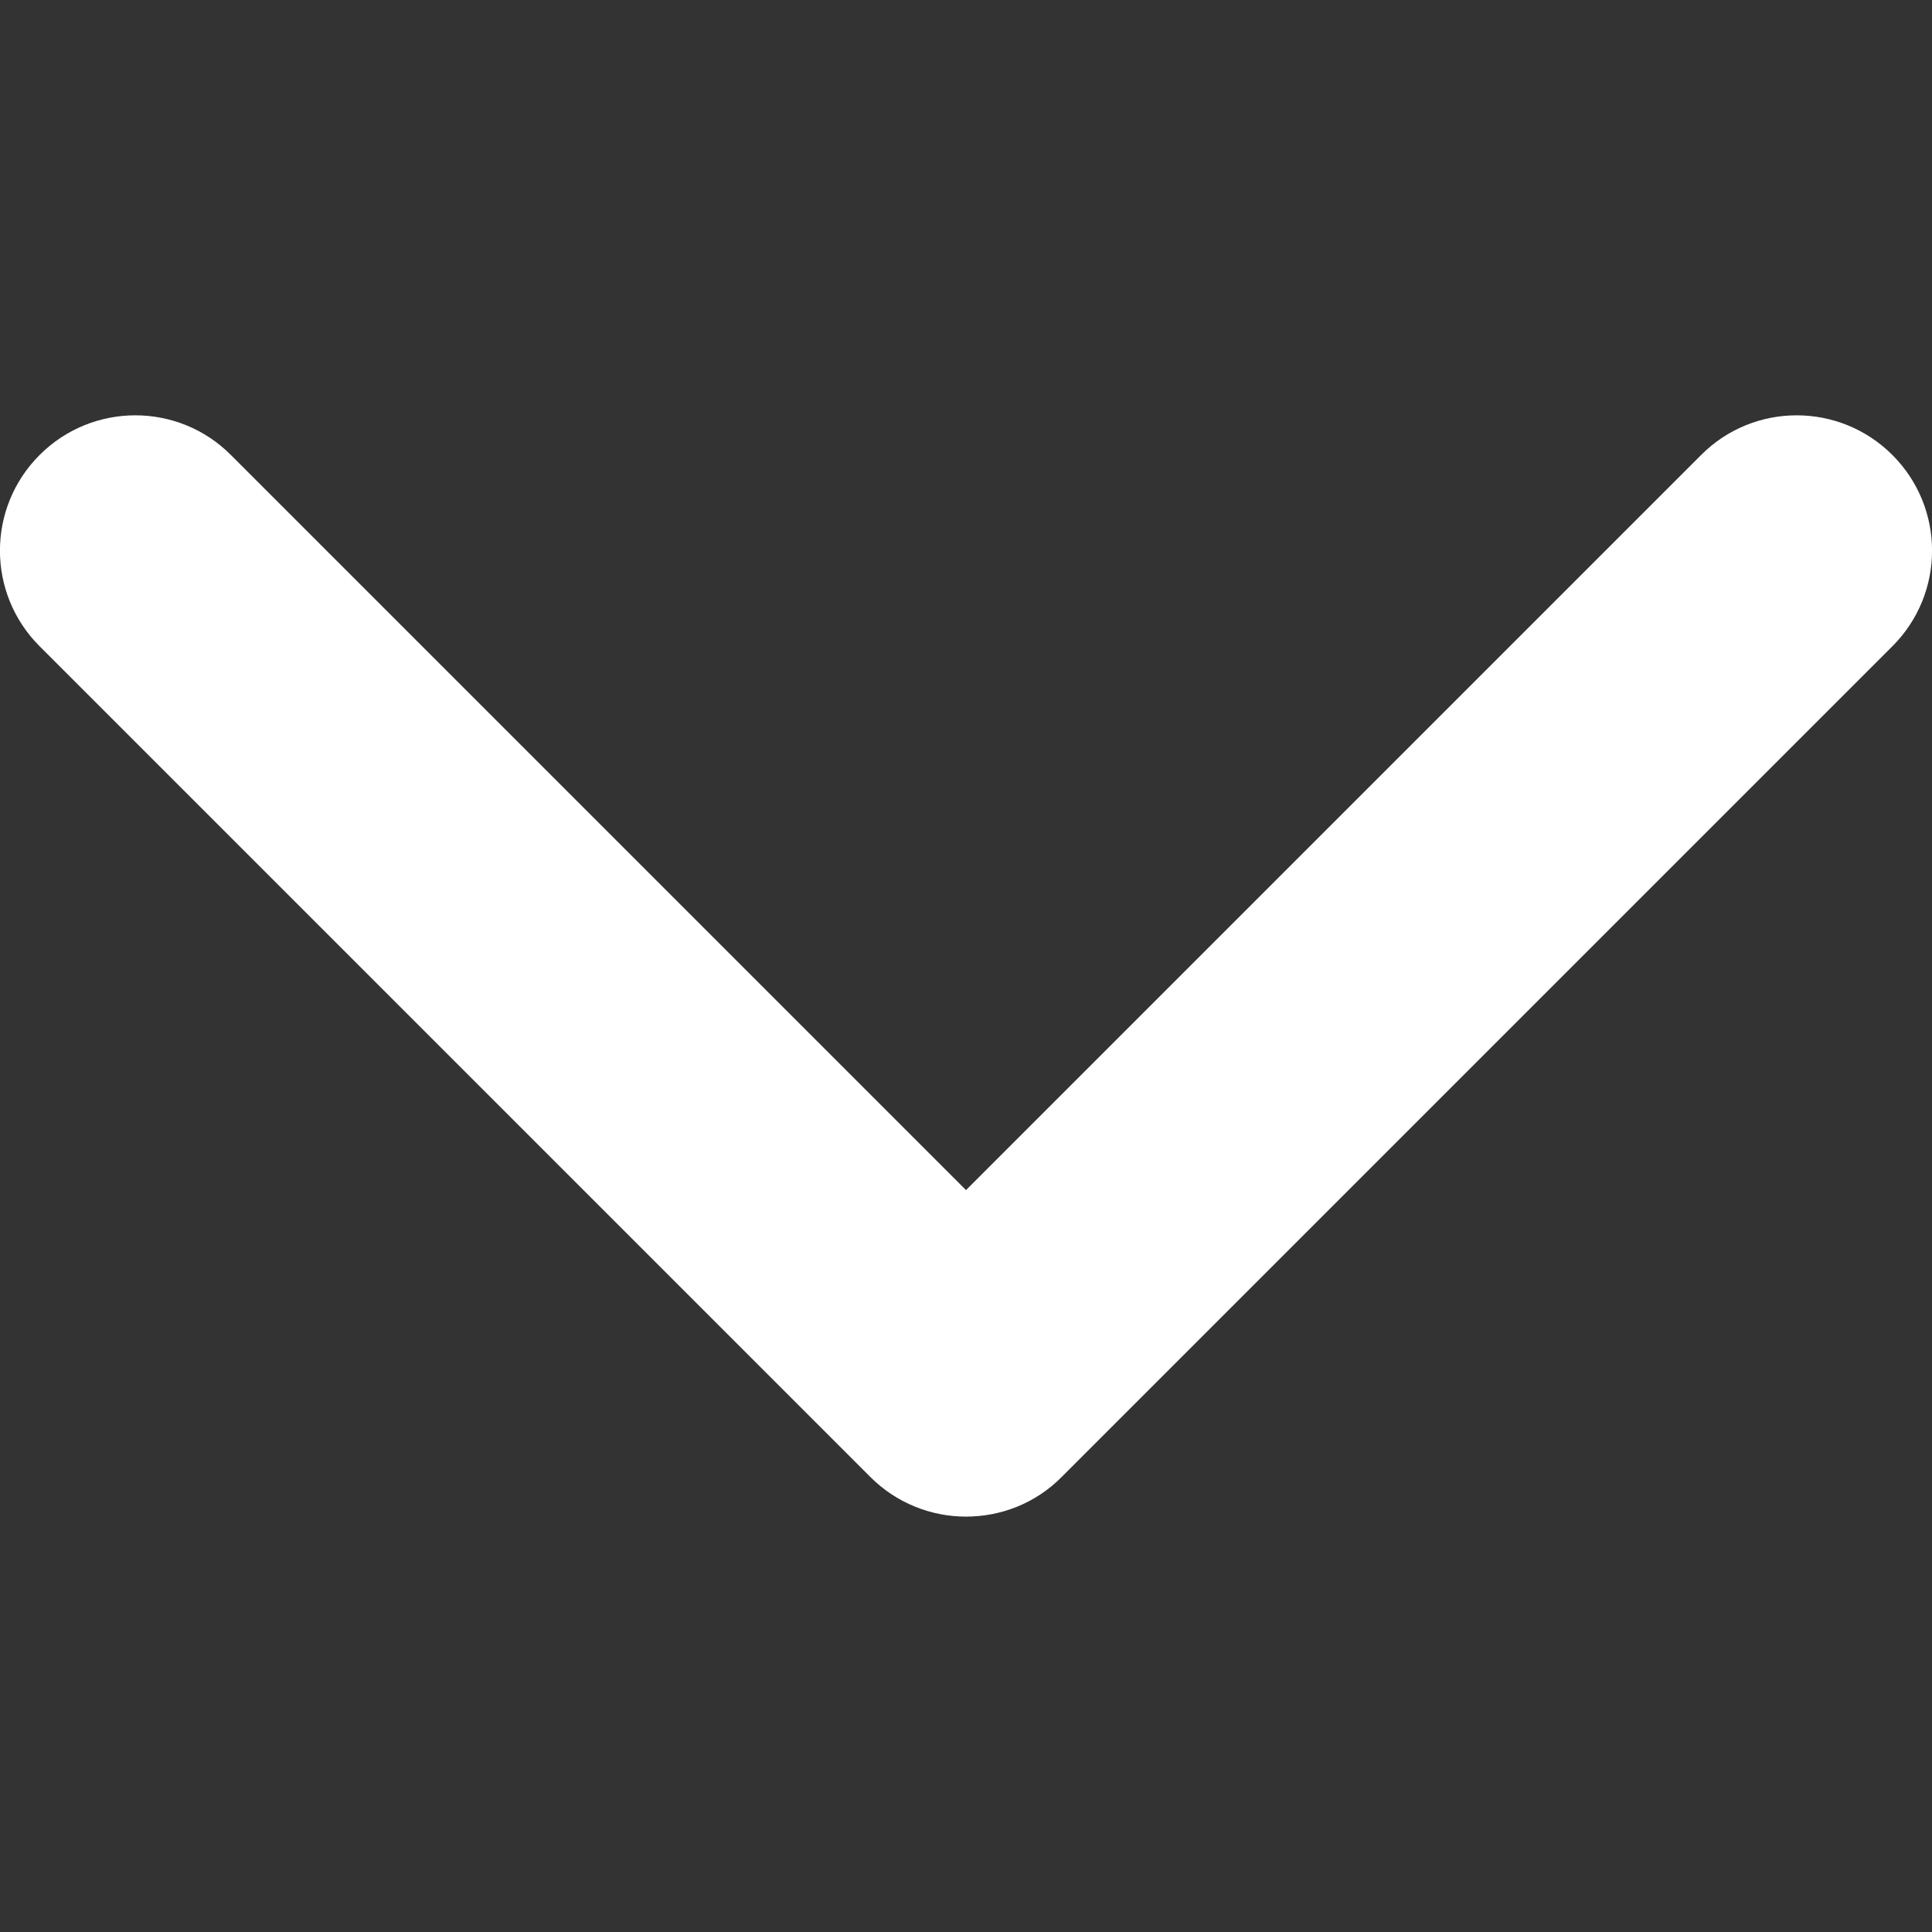 <svg width="8" height="8" viewBox="0 0 8 8" fill="none" xmlns="http://www.w3.org/2000/svg">
<rect x="0" y="0" width="8" height="8" fill="#333333" stroke="none"/>
<g clip-path="url(#clip0_25_7343)">
<path d="M3.604 6.116L0.164 2.676C-0.055 2.457 -0.055 2.103 0.164 1.884C0.383 1.665 0.738 1.665 0.956 1.884L4 4.928L7.044 1.884C7.262 1.665 7.617 1.665 7.836 1.884C8.055 2.103 8.055 2.457 7.836 2.676L4.396 6.116C4.287 6.226 4.143 6.28 4 6.28C3.857 6.28 3.713 6.225 3.604 6.116Z" fill="white"/>
</g>
<defs>
<clipPath id="clip0_25_7343">
<rect width="8" height="8" fill="white" transform="translate(8) rotate(90)"/>
</clipPath>
</defs>
</svg>

